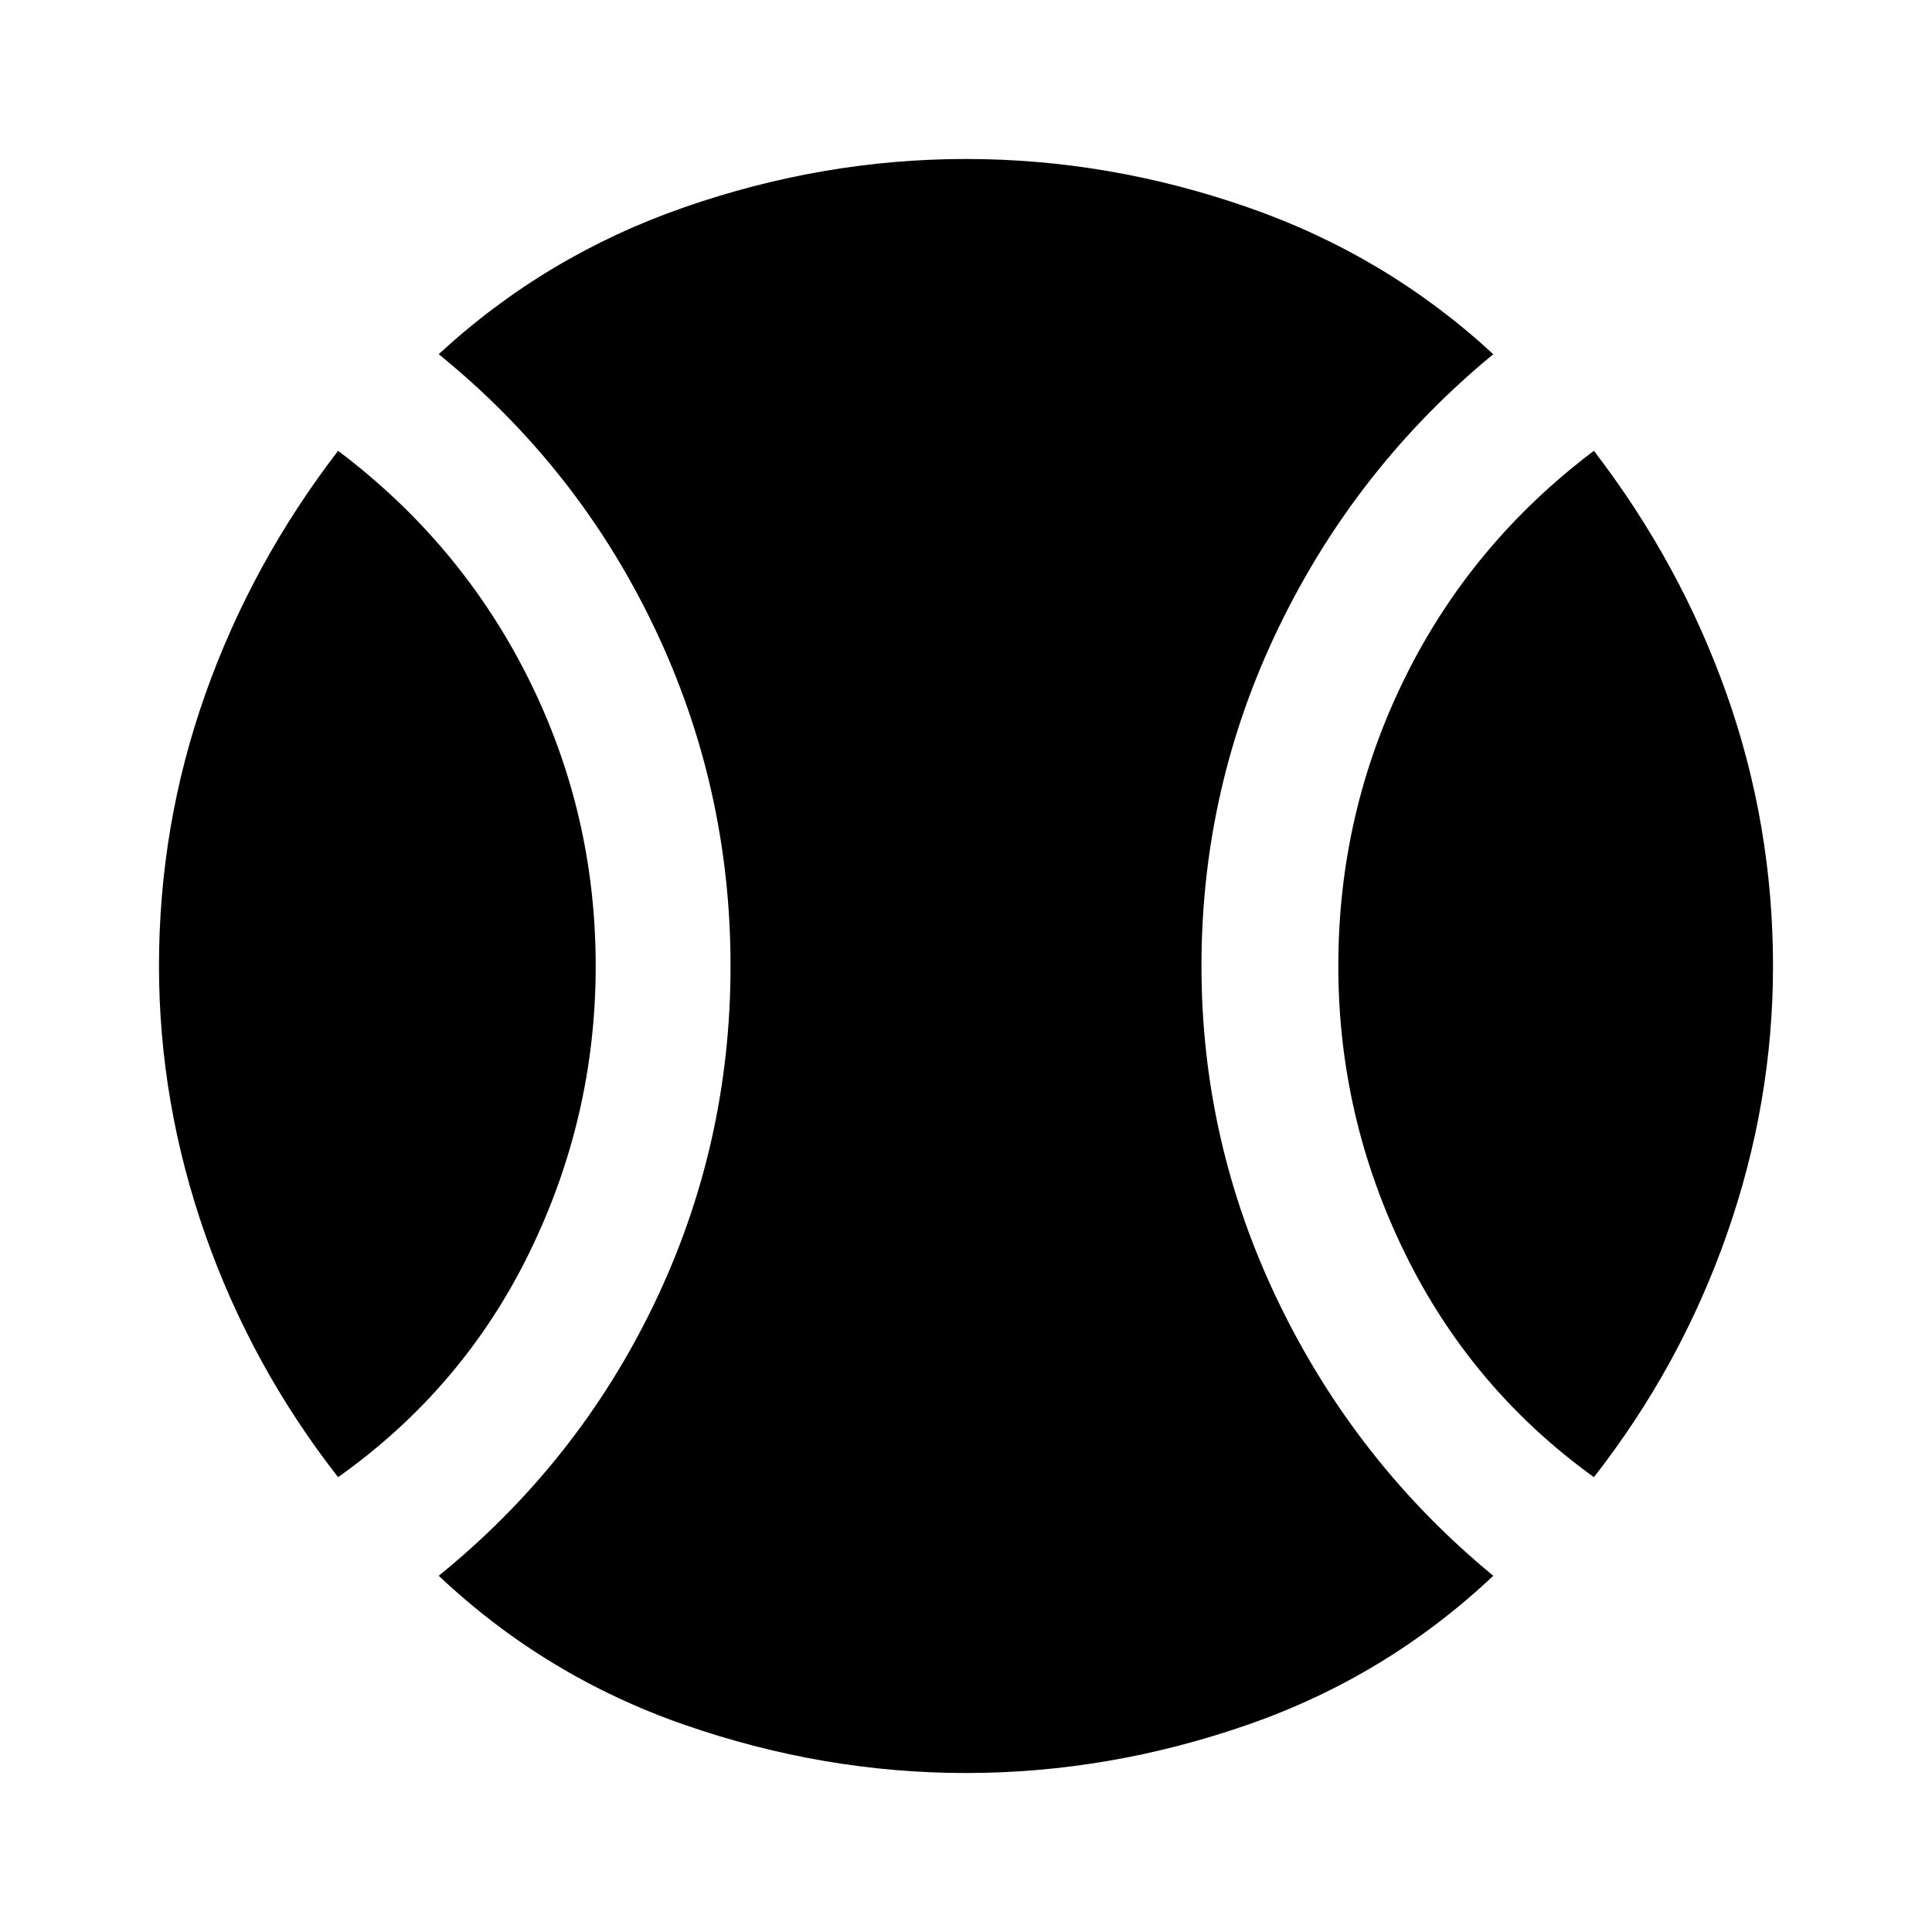 <svg xmlns="http://www.w3.org/2000/svg" height="48" width="48"><path d="M8.4 36.7Q6.25 33.95 5.1 30.675Q3.95 27.4 3.95 24Q3.95 20.5 5.1 17.25Q6.25 14 8.4 11.2Q11.45 13.5 13.125 16.85Q14.8 20.2 14.8 24Q14.8 27.75 13.15 31.125Q11.5 34.5 8.4 36.7ZM24 44.05Q20.45 44.05 17 42.85Q13.55 41.65 10.9 39.15Q14.35 36.35 16.25 32.4Q18.15 28.45 18.15 24Q18.15 19.55 16.25 15.575Q14.35 11.6 10.9 8.8Q13.55 6.35 17 5.15Q20.45 3.95 24 3.95Q27.55 3.95 31 5.15Q34.45 6.35 37.1 8.8Q33.7 11.6 31.775 15.575Q29.85 19.55 29.85 24Q29.85 28.4 31.775 32.375Q33.7 36.35 37.1 39.15Q34.45 41.65 31 42.85Q27.55 44.05 24 44.05ZM39.6 36.7Q36.55 34.5 34.9 31.125Q33.25 27.75 33.25 24Q33.25 20.2 34.9 16.85Q36.55 13.5 39.6 11.2Q41.75 14 42.9 17.25Q44.05 20.5 44.05 24Q44.05 27.4 42.9 30.675Q41.75 33.95 39.6 36.7Z"/></svg>